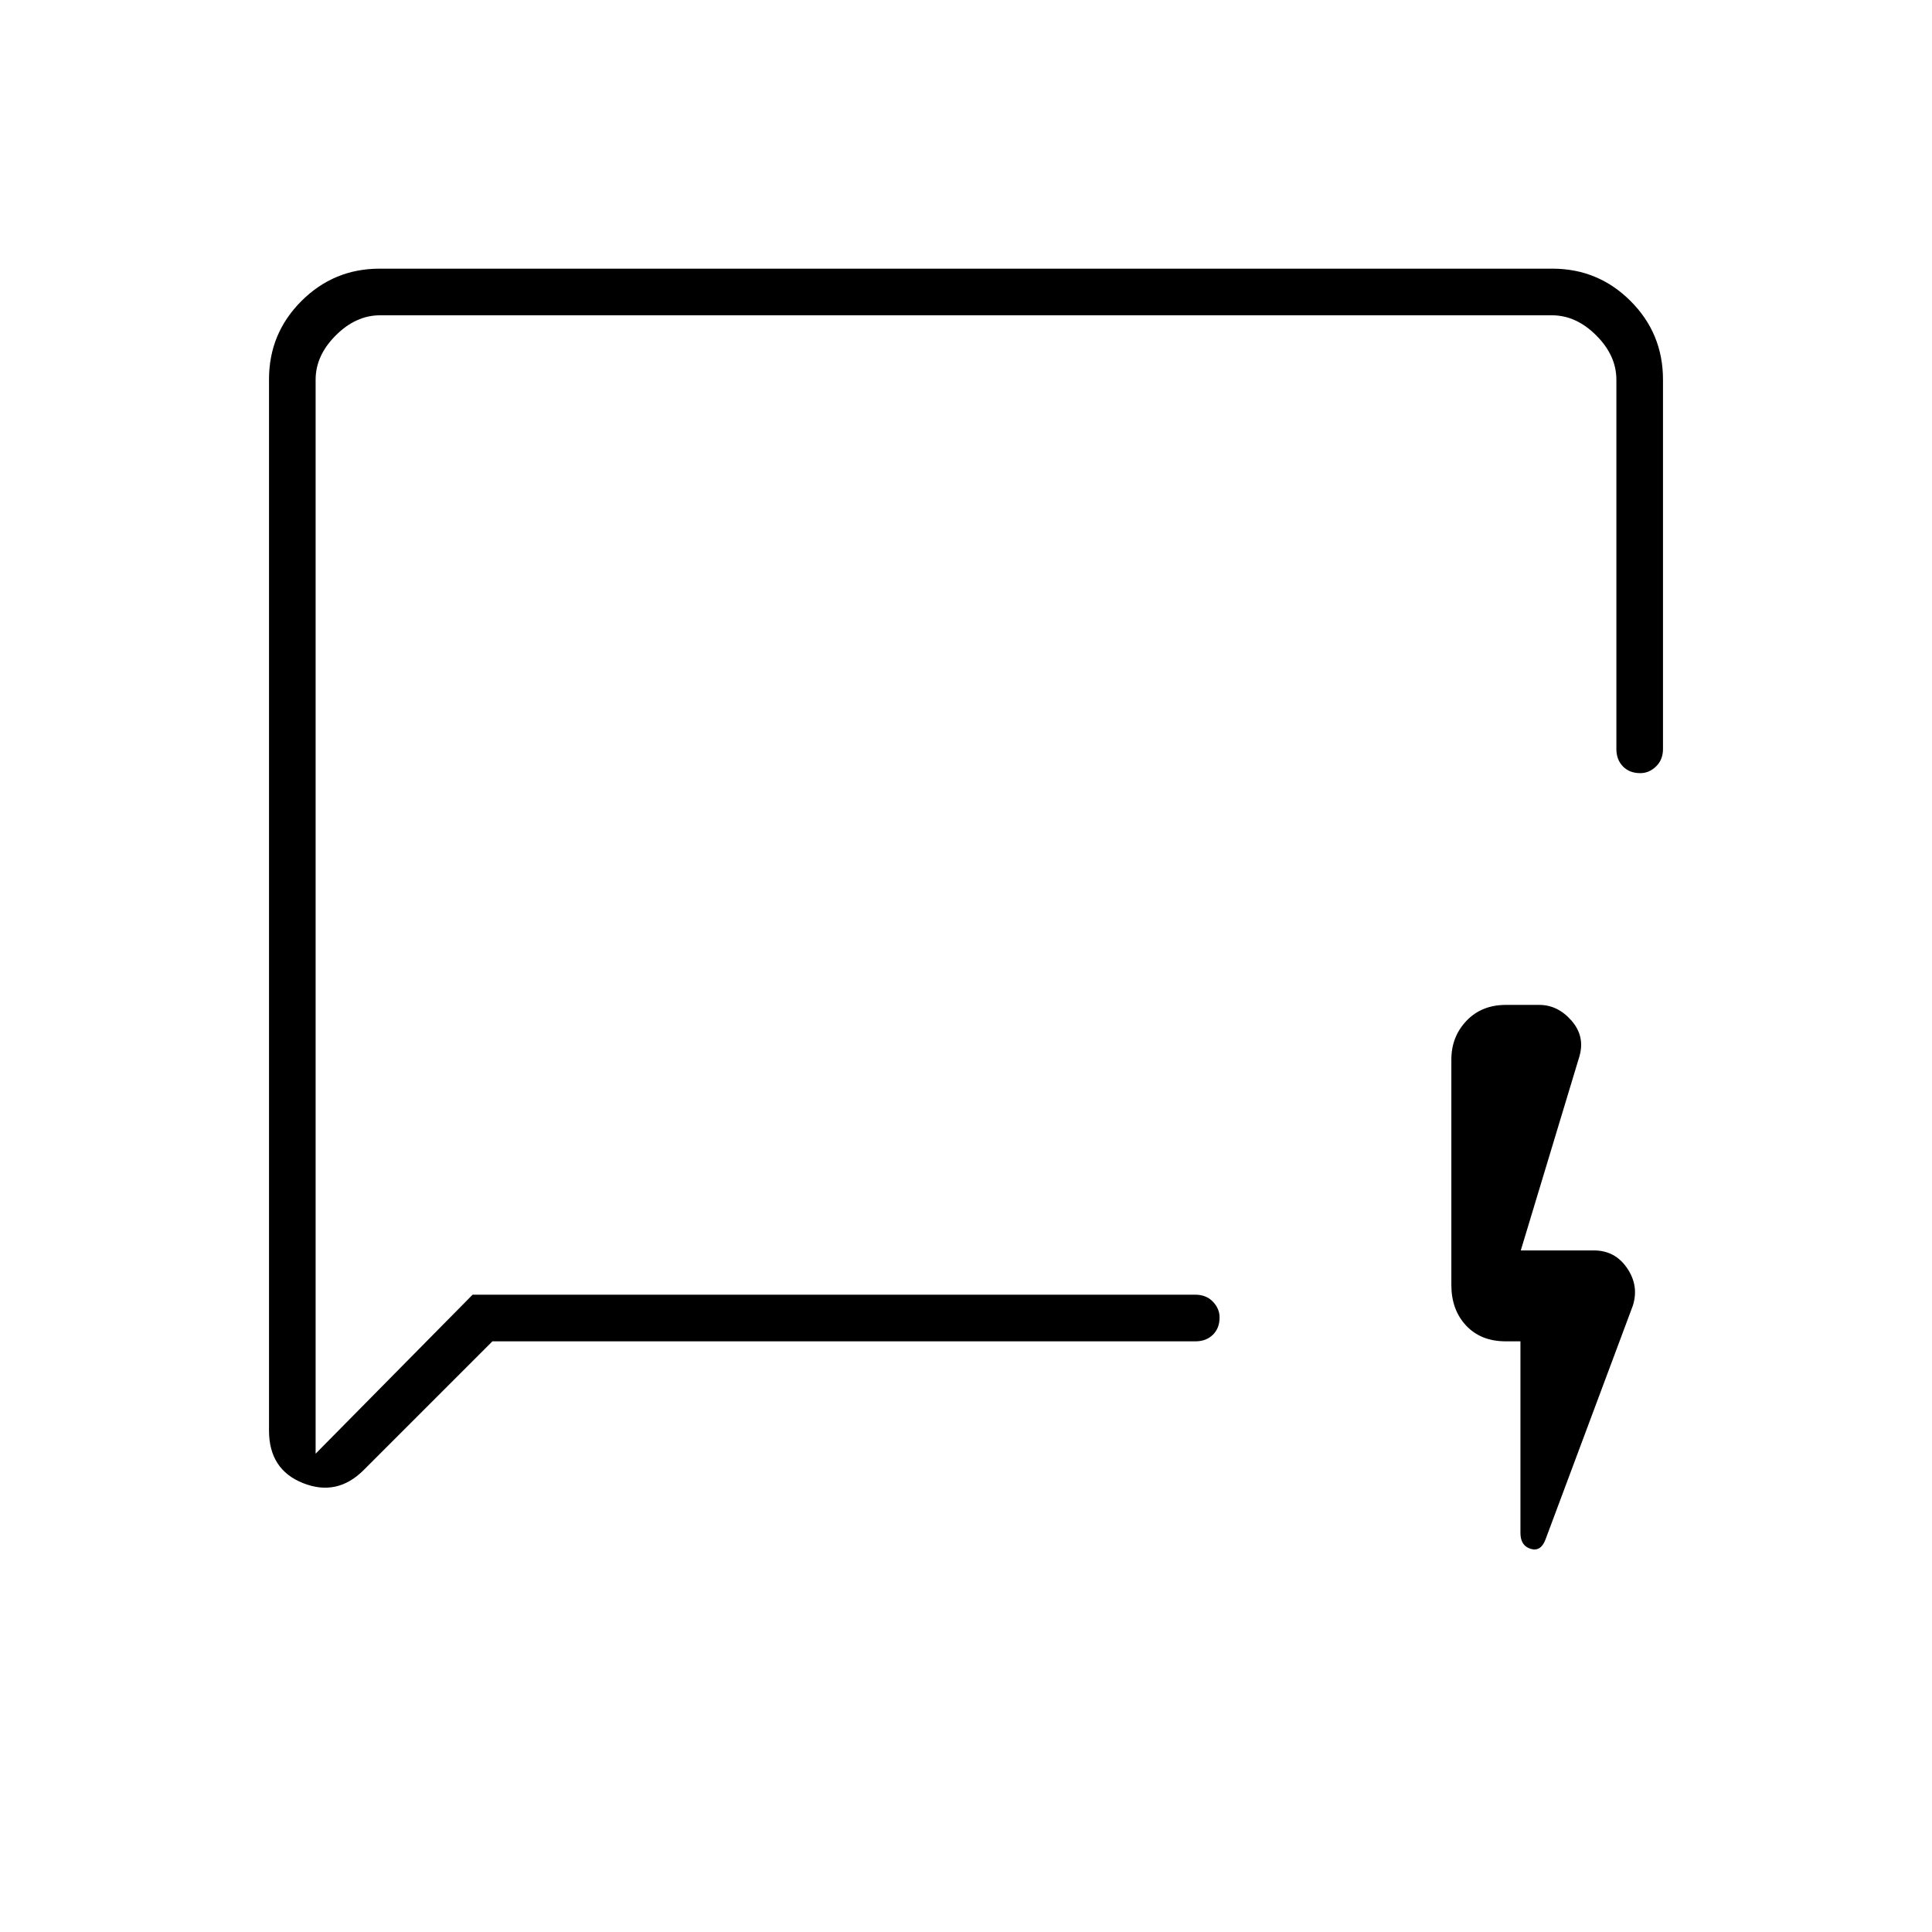 <svg xmlns="http://www.w3.org/2000/svg" height="40" viewBox="0 -960 960 960" width="40"><path d="m244.67-293.5-64 64q-13.17 13.17-30.09 6.45-16.91-6.71-16.91-26.12v-522.34q0-22.8 16.09-38.89 16.1-16.1 38.85-16.1h582.78q22.75 0 38.85 16.1 16.09 16.09 16.09 39.07v183.5q0 5.31-3.44 8.66-3.44 3.34-7.85 3.34-5.37 0-8.62-3.34-3.25-3.35-3.25-8.66v-183.5q0-12-10-22t-22-10H188.83q-12 0-22 10t-10 22v533.66l78-79H594q5.32 0 8.66 3.44 3.34 3.45 3.34 7.86 0 5.37-3.34 8.62-3.34 3.25-8.66 3.25H244.67Zm510.83 0h-7.3q-12.37 0-19.7-7.84t-7.33-20.16v-112q0-11.36 7.51-19.26 7.52-7.91 19.64-7.91h16.52q9.18 0 16.01 7.79 6.82 7.78 3.98 17.71l-29.16 96.5H792q10.5 0 16.5 8.8 6 8.79 2.83 18.7l-43.33 116q-2.33 6.34-7.42 4.78-5.08-1.56-5.08-7.89v-95.22Zm-598.67-23.17v72-558.66 486.66Z"/></svg>